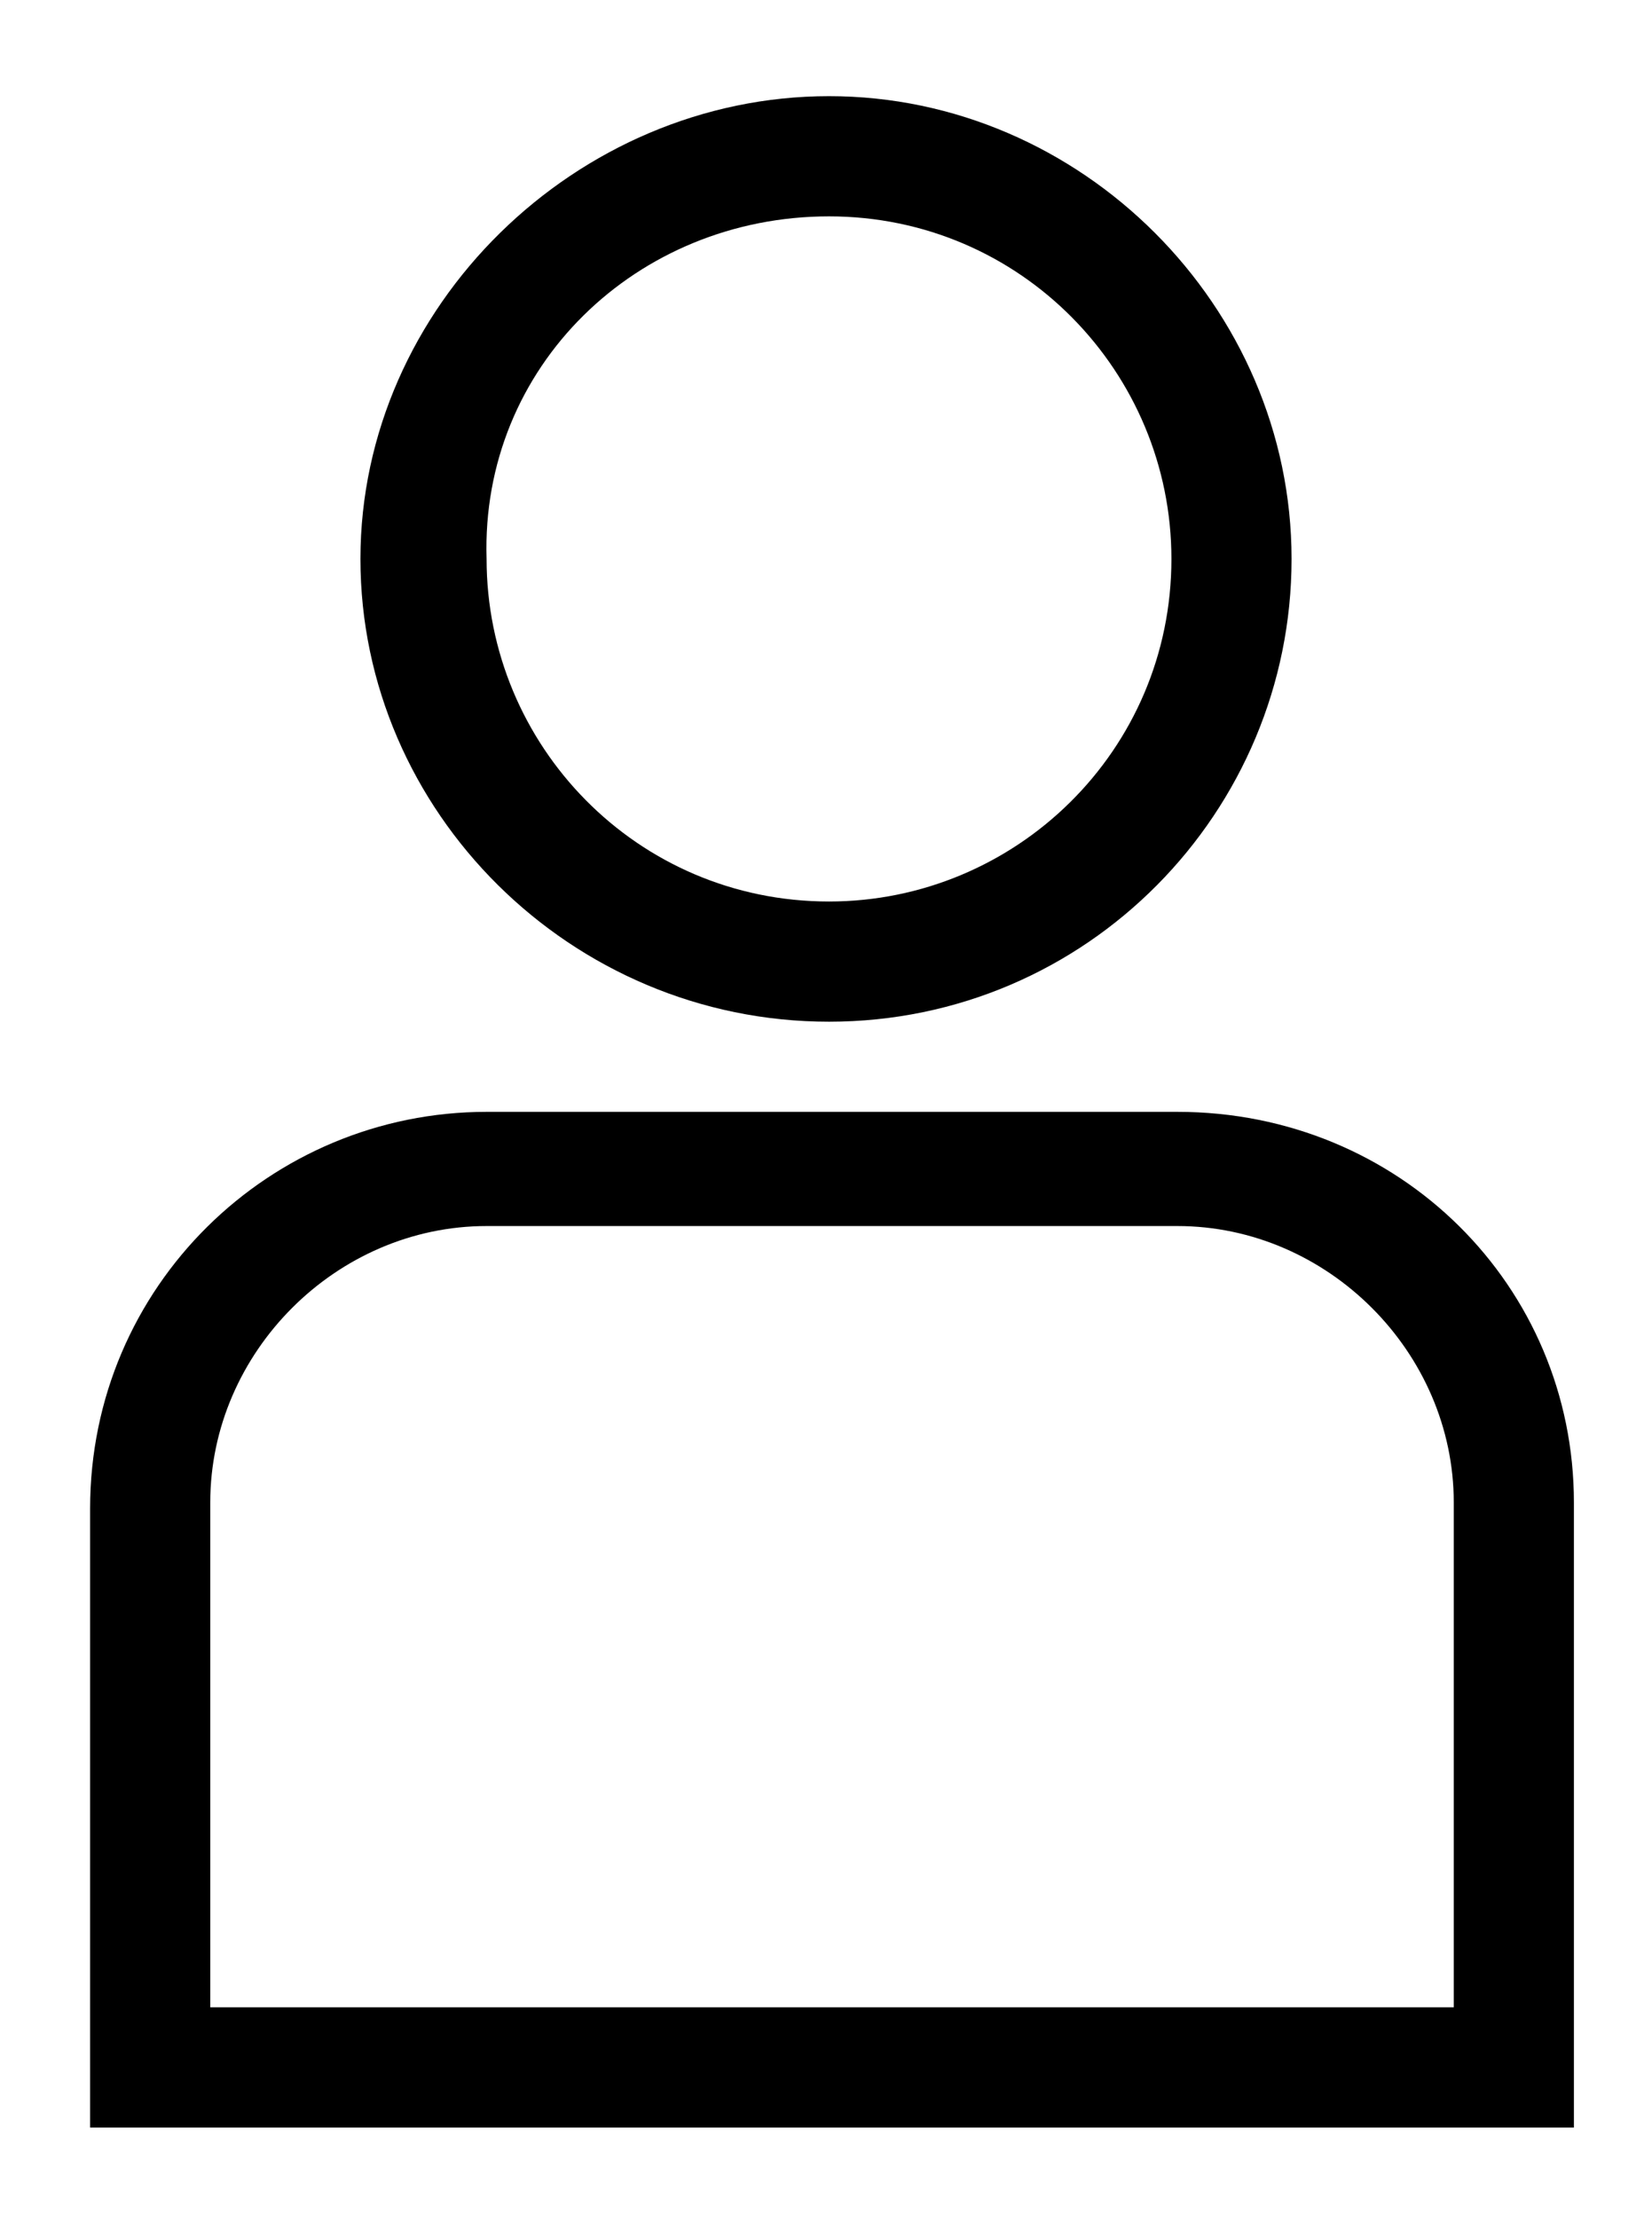 <svg id="Layer_1" xmlns="http://www.w3.org/2000/svg" viewBox="0 0 27.5 36.9"><style type="text/css"> .st0{fill:#000000;} </style><path class="st0" d="M13.8 17c4.3 0 7.7-3.5 7.7-7.7S18 1.6 13.8 1.6 6 5.1 6 9.3 9.5 17 13.8 17zM13.8 3.6c3.2 0 5.7 2.6 5.7 5.7 0 3.2-2.6 5.7-5.7 5.7 -3.2 0-5.7-2.6-5.7-5.7C8 6.1 10.6 3.6 13.8 3.6z"/><path class="st0" d="M19.6 18.5H8.1c-3.6 0-6.6 2.9-6.6 6.6v10.3h24.7V25C26.2 21.4 23.3 18.5 19.6 18.5zM24.2 33.4H3.5V25c0-2.5 2.1-4.6 4.6-4.6h11.5c2.5 0 4.6 2.1 4.6 4.6V33.4z"/></svg>